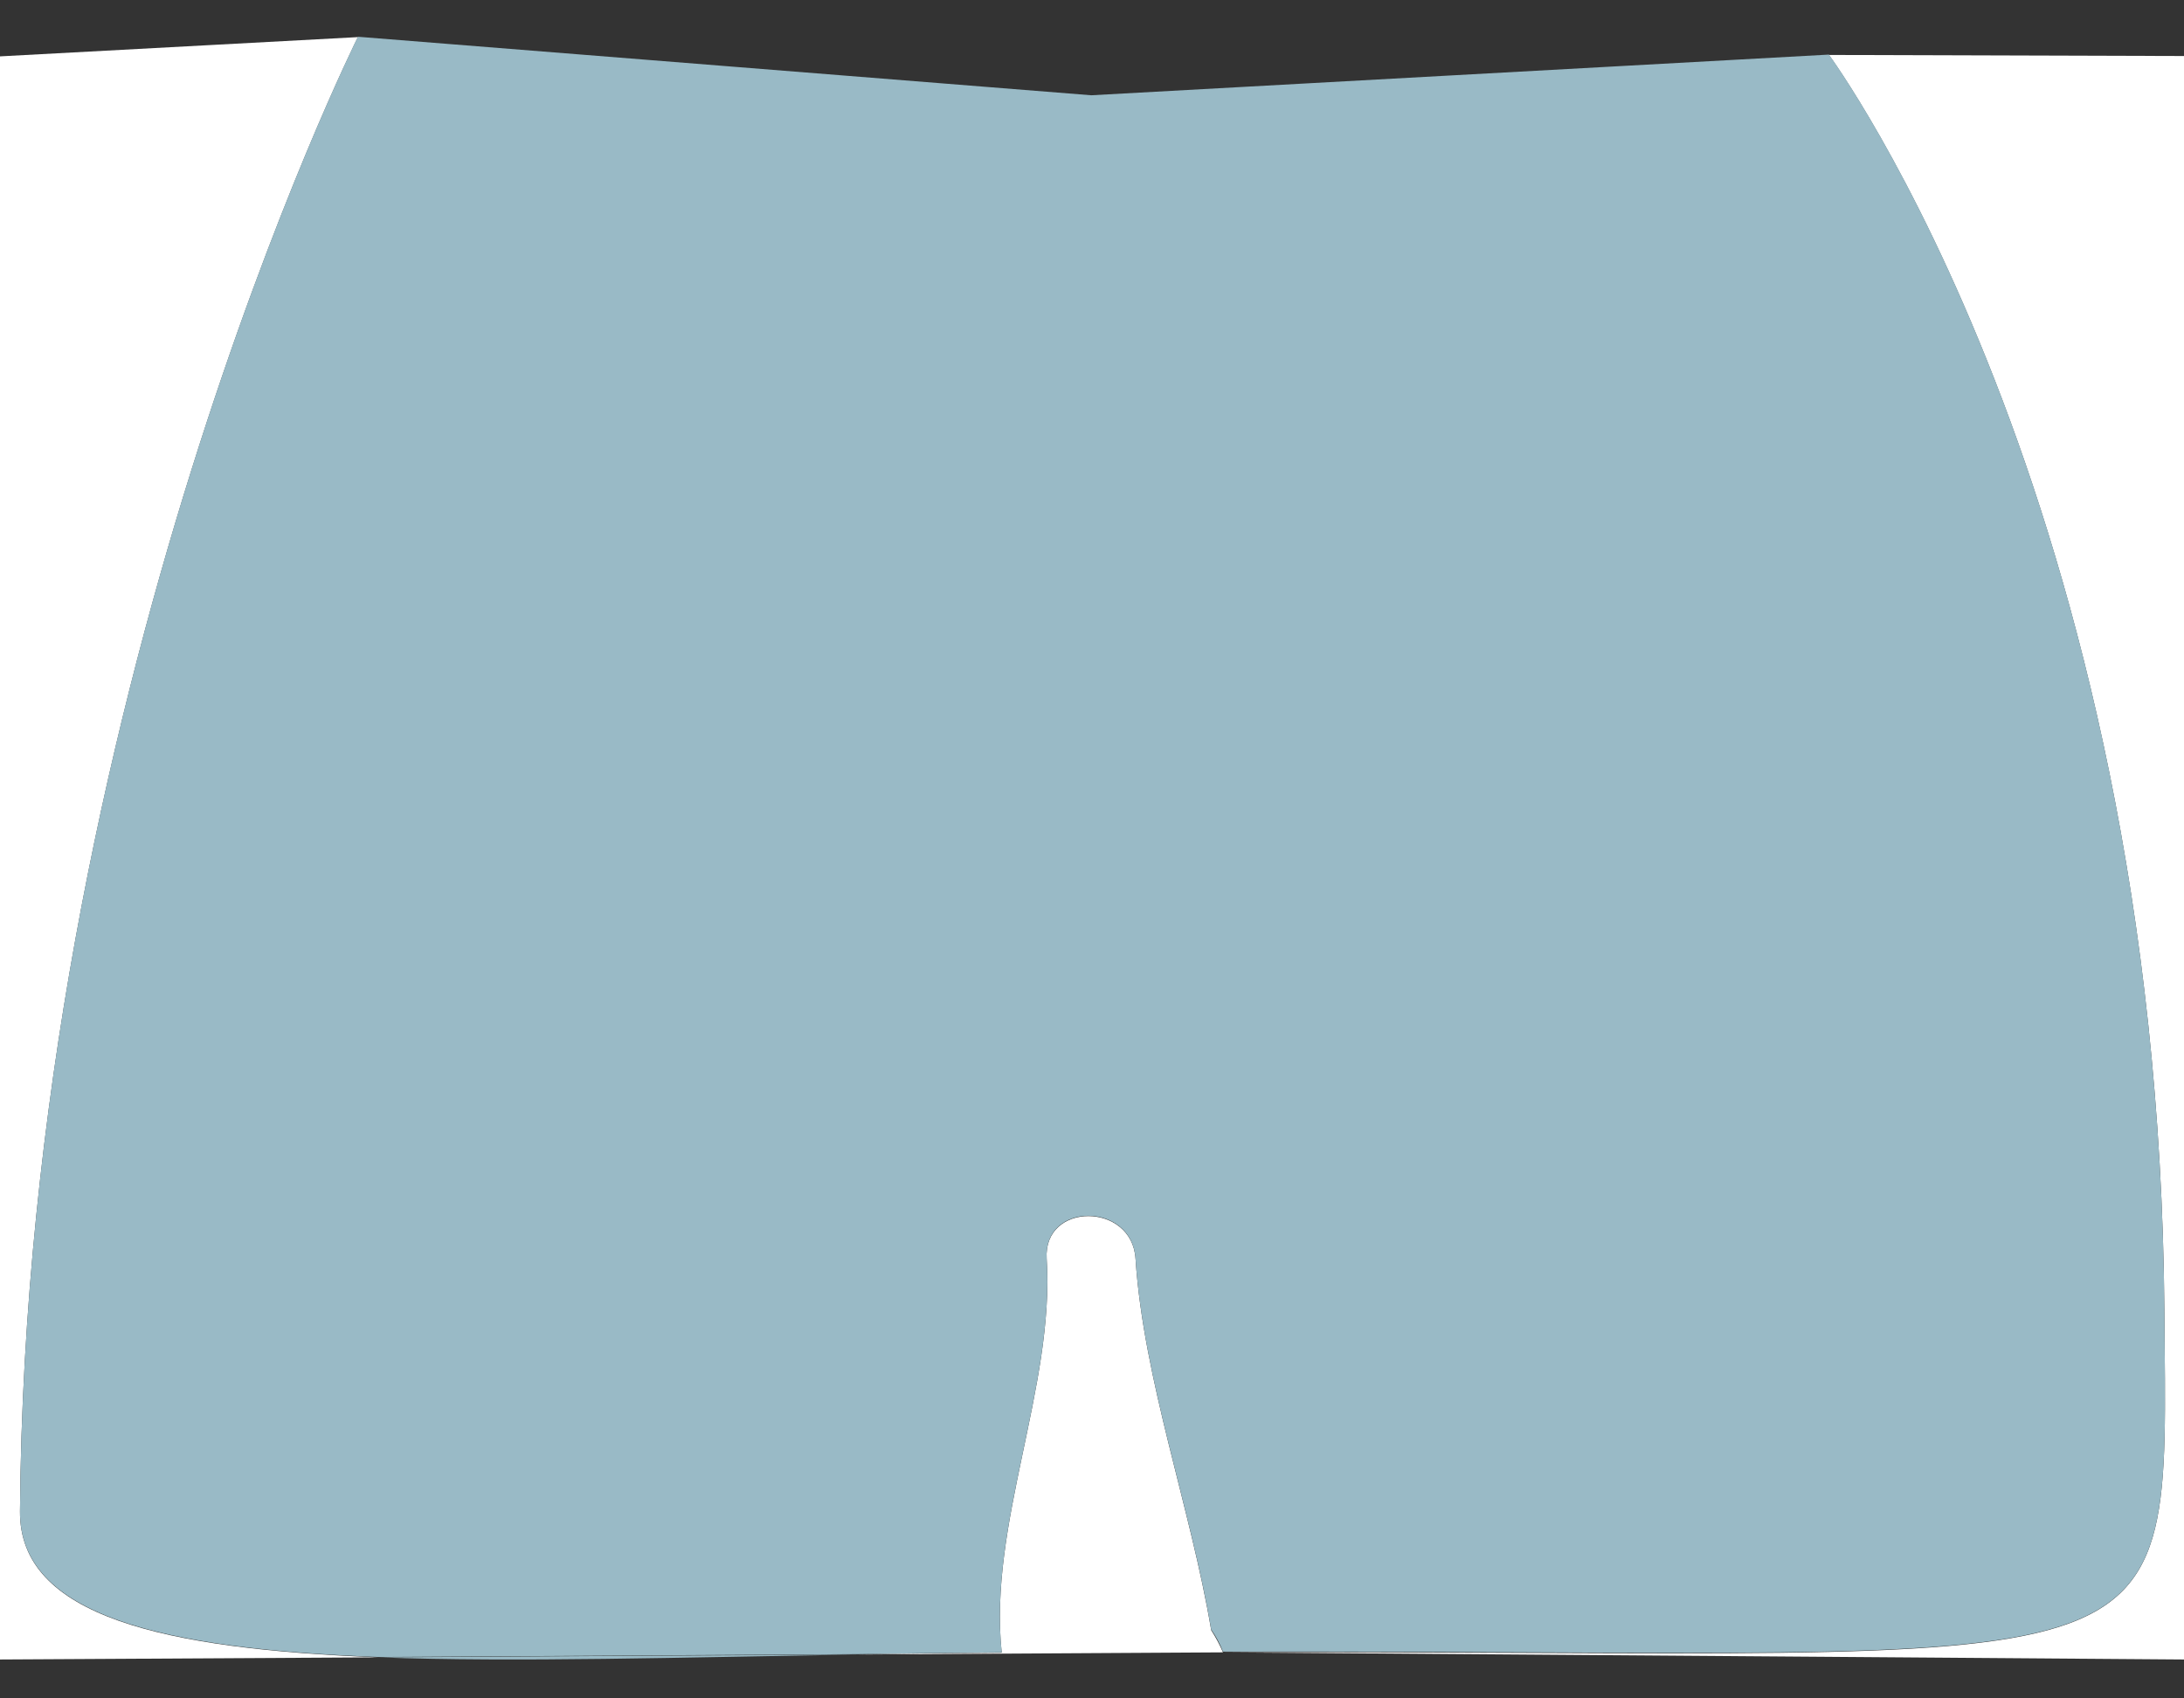 <?xml version="1.0" encoding="utf-8"?>
<!-- Generator: Adobe Illustrator 18.1.1, SVG Export Plug-In . SVG Version: 6.00 Build 0)  -->
<svg version="1.1" id="Layer_1" xmlns="http://www.w3.org/2000/svg" xmlns:xlink="http://www.w3.org/1999/xlink" x="0px" y="0px"
	 viewBox="-173 146 612 476" enable-background="new -173 146 612 476" xml:space="preserve">
<rect x="-173" y="146" width="612" height="476" fill="#333333" stroke="none"/>
<g>
	<path fill="#FFFFFF" d="M145.2,498.8c-1-15.9-25.9-16-24.9,0c2.3,35.9-16.4,74.5-12.6,110.4c-13.5,0.1-27,0.2-40.3,0.5l102.3-0.6
		c-0.9-2.1-2-4.2-3.3-6.2C160.7,568.8,147.4,532.6,145.2,498.8z"/>
	<path fill="#FFFFFF" d="M-167.4,569.6c1.7-226.9,94.7-413.2,94.7-413.2l-100.3,5.4v449.3l106.1-0.6
		C-127.2,608.2-167.6,599-167.4,569.6z"/>
	<path fill="#FFFFFF" d="M339.5,161.4c0,0,92.3,125,94,351.9c0.8,109.4,8.4,95.1-263.8,95.8l269.3,2V161.7L339.5,161.4z"/>
	<path fill="#99BAC6" d="M67.4,609.7l-134.3,0.8C-28.4,611.9,18.2,610.5,67.4,609.7z"/>
	<path fill="#99BAC6" d="M433.5,513.2c-1.7-226.9-94-351.9-94-351.9l-206.7,11.4l-205.5-16.4c0,0-93,186.3-94.7,413.2
		c-0.2,29.4,40.2,38.6,100.5,40.9l134.3-0.8c13.3-0.2,26.7-0.4,40.3-0.5c-3.8-35.9,14.9-74.4,12.6-110.4c-1-16,23.9-15.9,24.9,0
		c2.2,33.8,15.5,70,21.2,104c1.4,2,2.5,4.1,3.3,6.2C441.9,608.3,434.3,622.7,433.5,513.2z"/>
</g>
</svg>
